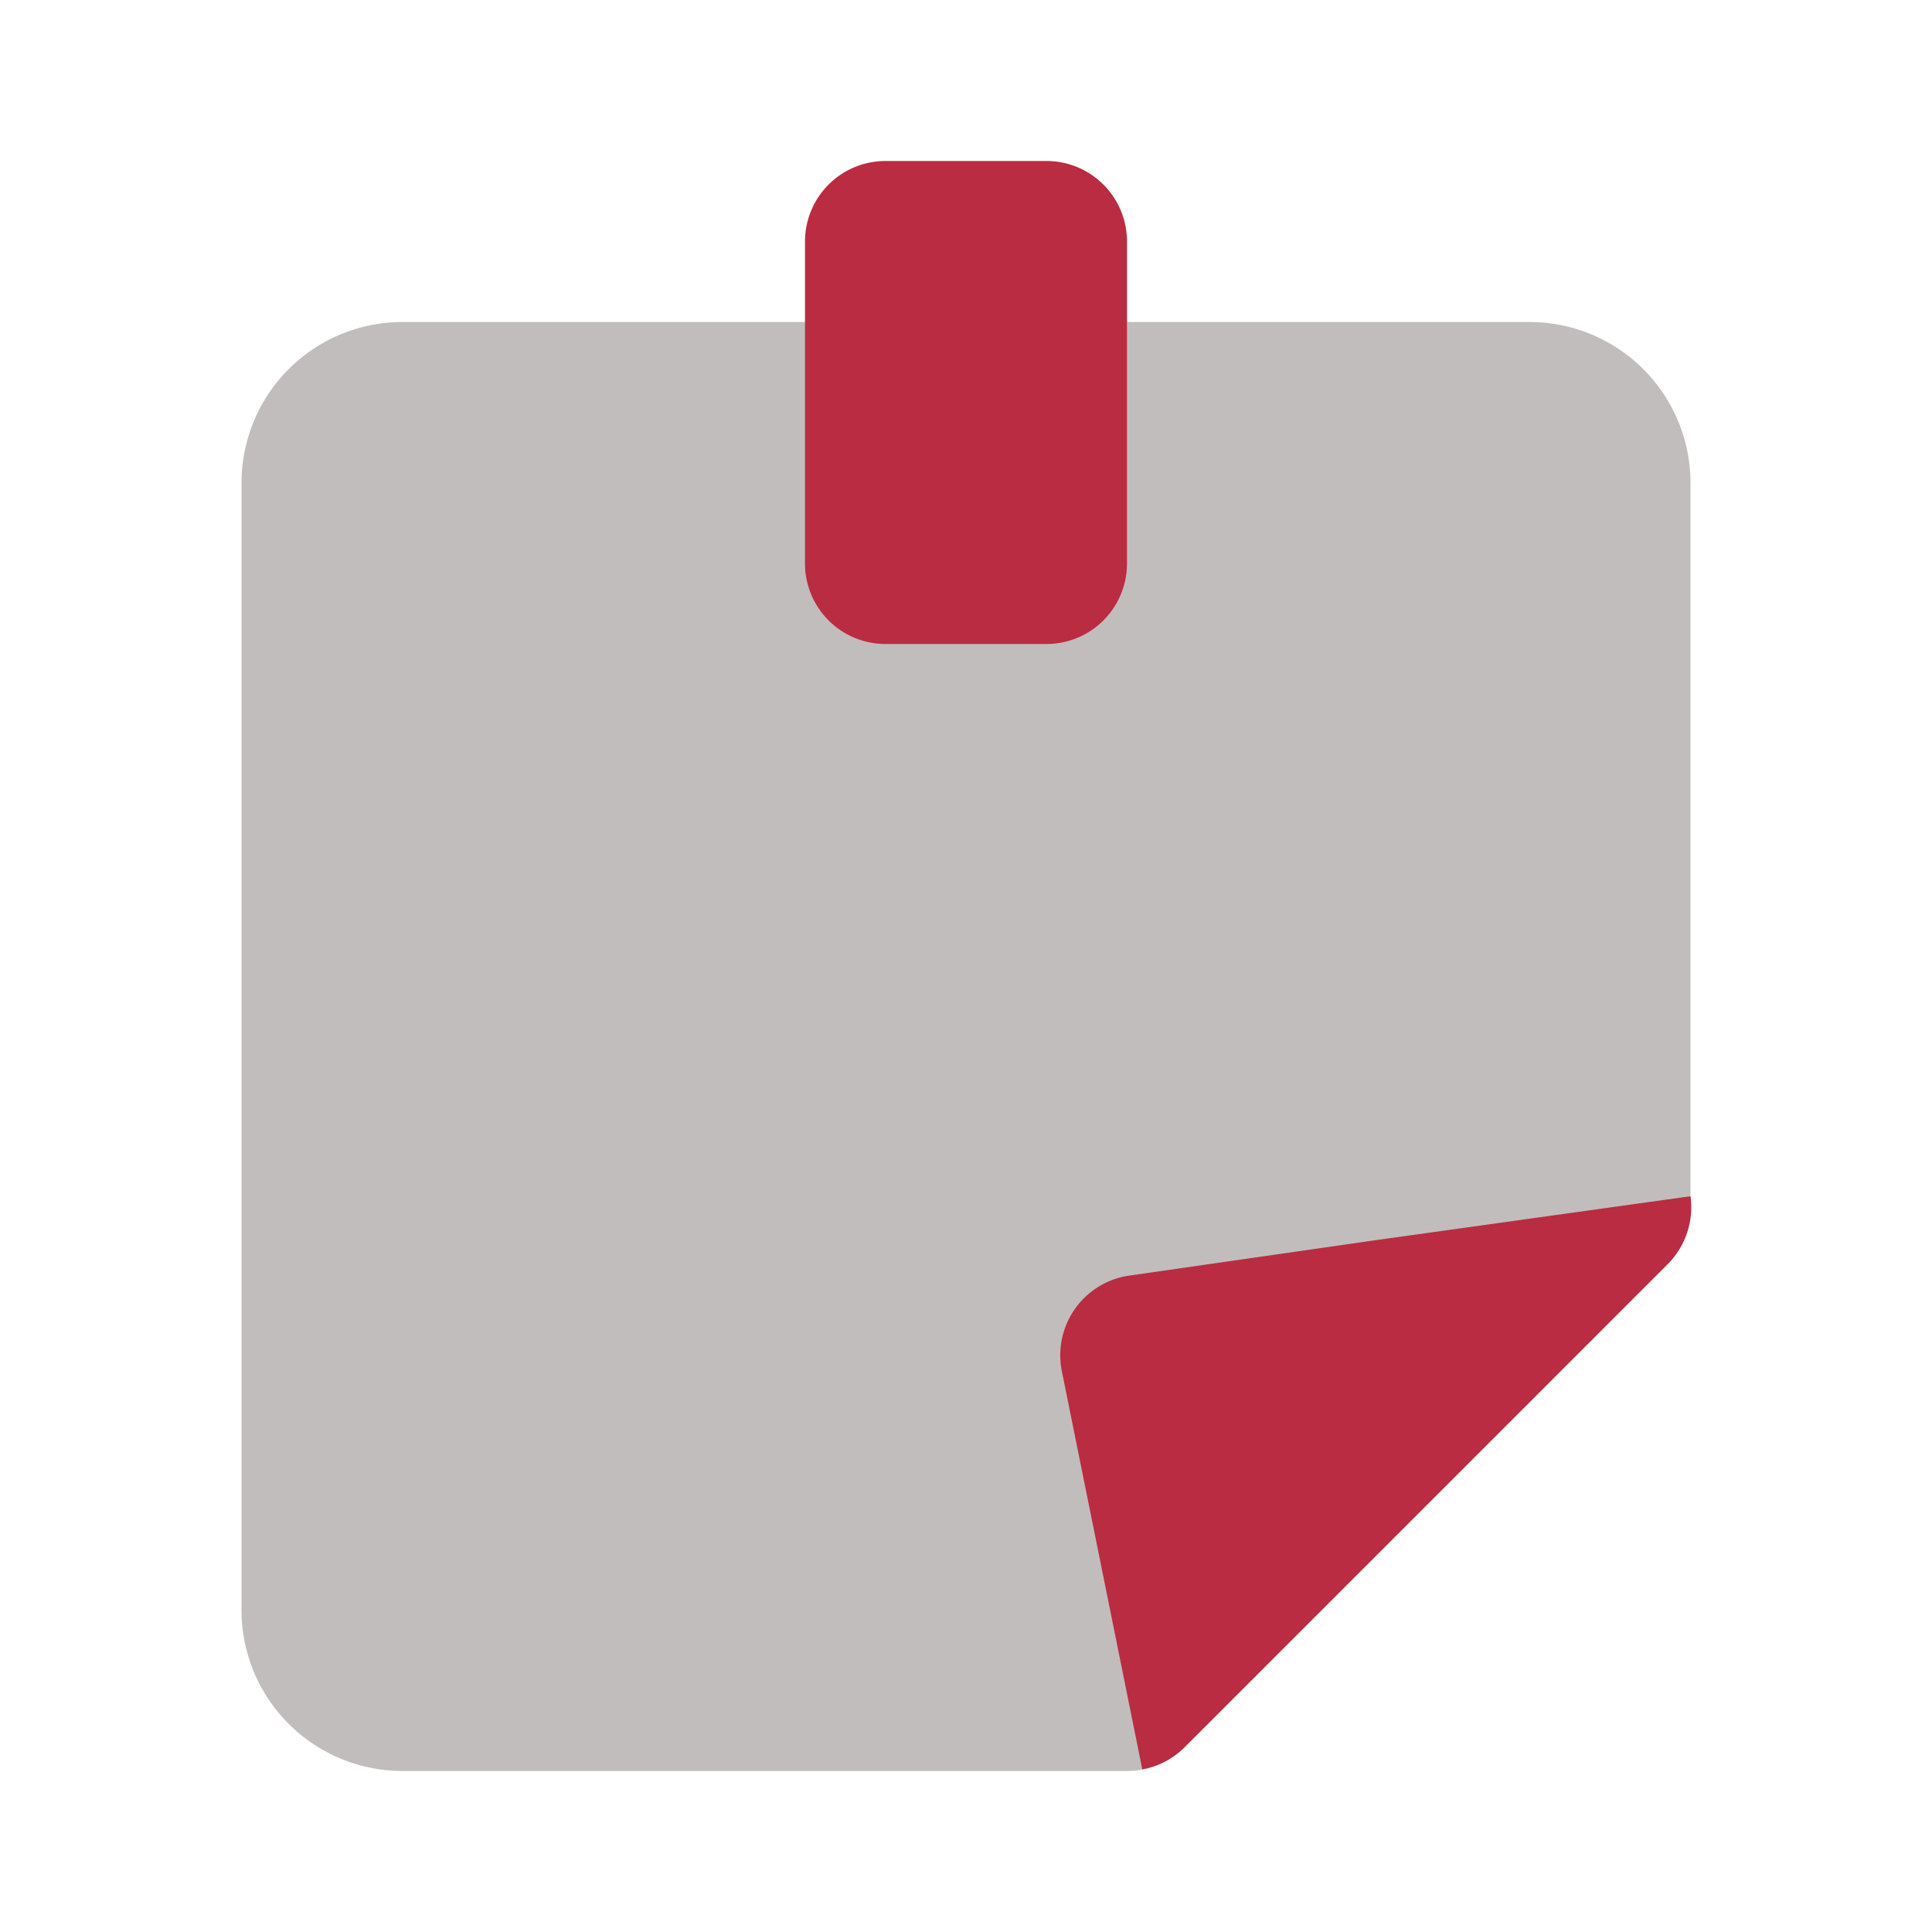 <!DOCTYPE svg PUBLIC "-//W3C//DTD SVG 1.1//EN" "http://www.w3.org/Graphics/SVG/1.1/DTD/svg11.dtd">
<!-- Uploaded to: SVG Repo, www.svgrepo.com, Transformed by: SVG Repo Mixer Tools -->
<svg fill="#000000" width="800px" height="800px" viewBox="0 0 24 24" id="sticky-notes-3" data-name="Flat Color" xmlns="http://www.w3.org/2000/svg" class="icon flat-color">
<g id="SVGRepo_bgCarrier" stroke-width="0"/>
<g id="SVGRepo_tracerCarrier" stroke-linecap="round" stroke-linejoin="round"/>
<g id="SVGRepo_iconCarrier">
<path id="primary" d="M19,4H5A2,2,0,0,0,3,6V20a2,2,0,0,0,2,2h9a1,1,0,0,0,.71-.29l6-6A1,1,0,0,0,21,15V6A2,2,0,0,0,19,4Z" style="fill: #c2bdbd;"/>
<path id="secondary" d="M20.71,15.71l-6,6a1,1,0,0,1-.52.27l-1-4.95A1,1,0,0,1,14,15.85l3.13-.45L21,14.86A1,1,0,0,1,20.71,15.71ZM14,7V3a1,1,0,0,0-1-1H11a1,1,0,0,0-1,1V7a1,1,0,0,0,1,1h2A1,1,0,0,0,14,7Z" style="fill: #ba2c41;"/>
</g>
</svg>